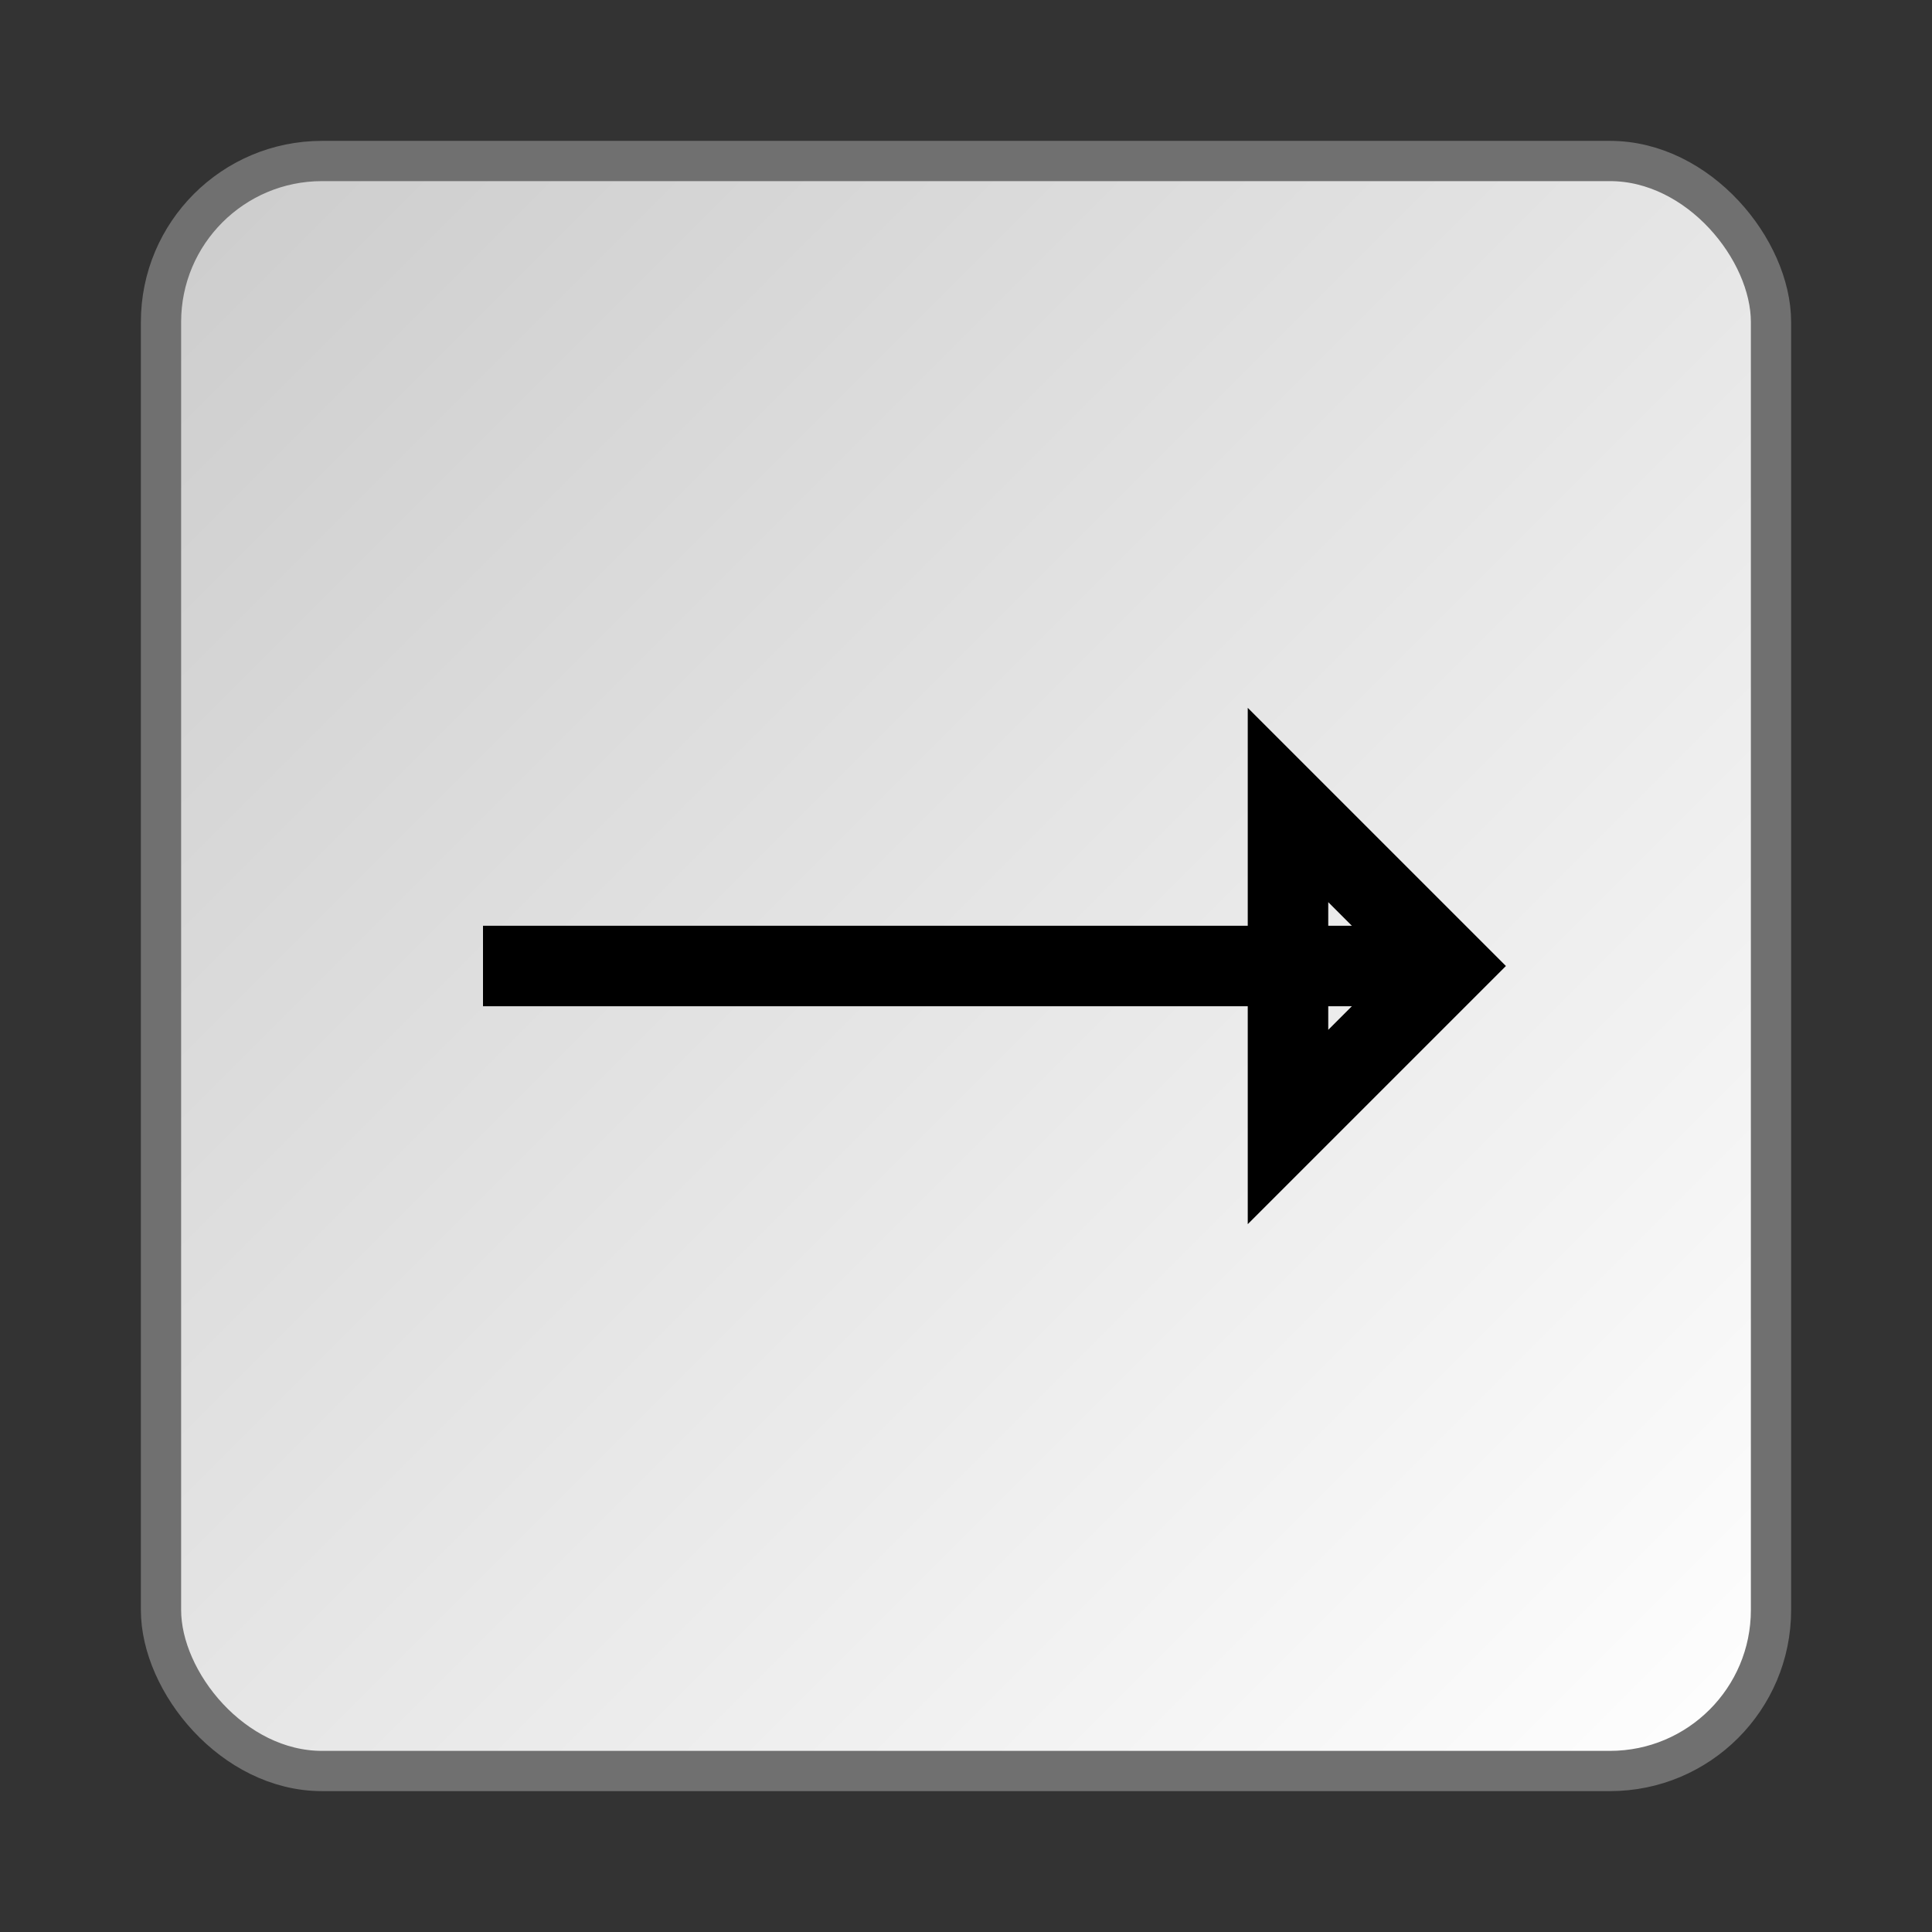 <svg height="48" width="48" 
     style="fill:none;stroke:#000000;stroke-width:2;stroke-linecap:butt;stroke-linejoin:miter;stroke-miterlimit:4" >
  <rect width="100%" height="100%" fill="#333333" stroke="none"/>
  <defs>
    <linearGradient
	id="LG1"
	gradientUnits="userSpaceOnUse"
	x1="4" y1="4" x2="44" y2="44">
      <stop style="stop-color:#cccccc;stop-opacity:1;" offset="0" />
      <stop style="stop-color:#ffffff;stop-opacity:1;" offset="1" />
    </linearGradient>
  </defs>

  <rect style="fill:url(#LG1);stroke:#707070;stroke-width:1"
	x="4" y="4" width="40" height="40" rx="4" ry="4" />
  <path d="m 12,24 24,0" />
  <path d="m 36,24 -4,4 0,-8 z" />
</svg>
